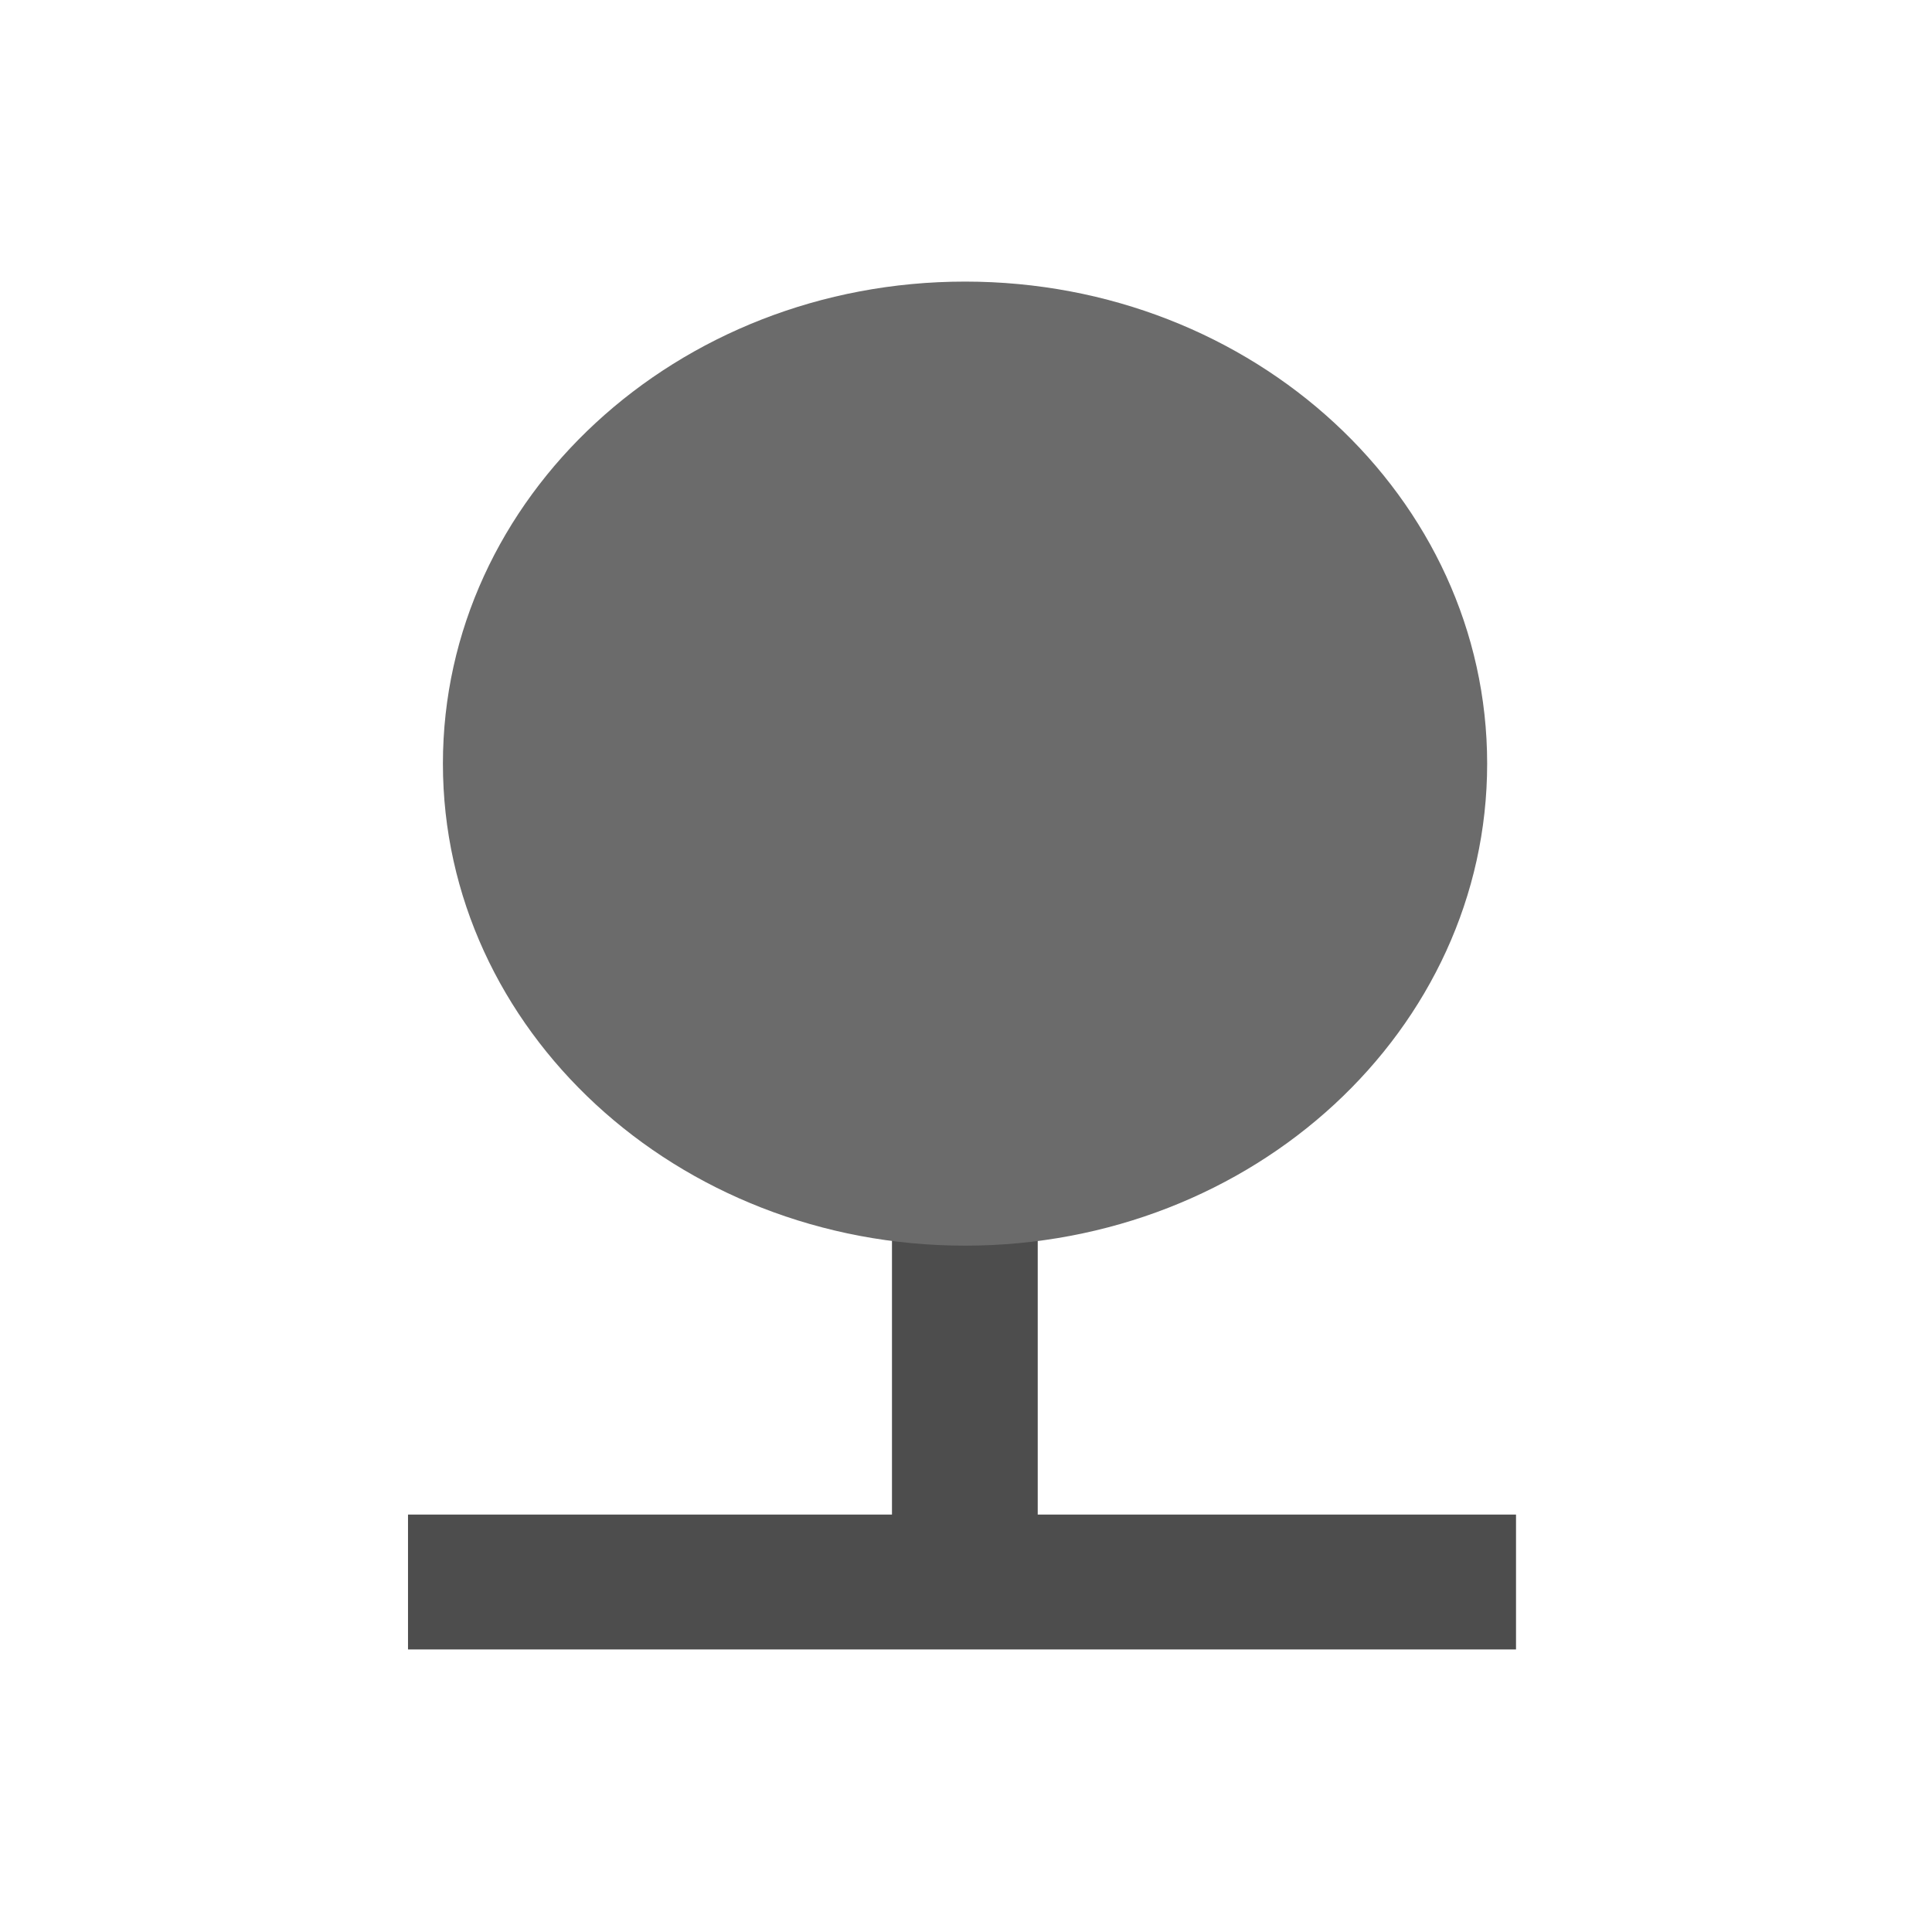 
<svg xmlns="http://www.w3.org/2000/svg" xmlns:xlink="http://www.w3.org/1999/xlink" width="16px" height="16px" viewBox="0 0 16 16" version="1.1">
<g id="surface1">
<path style=" stroke:none;fill-rule:evenodd;fill:rgb(30.196%,30.196%,30.196%);fill-opacity:1;" d="M 3.379 12.543 L 12.555 12.543 L 12.555 13.66 L 3.379 13.66 Z M 3.379 12.543 "/>
<path style=" stroke:none;fill-rule:evenodd;fill:rgb(30.196%,30.196%,30.196%);fill-opacity:1;" d="M 8.594 8.918 L 8.594 13.645 L 7.387 13.645 L 7.387 8.918 Z M 8.594 8.918 "/>
<path style=" stroke:none;fill-rule:evenodd;fill:#6B6B6B;fill-opacity:1;" d="M 12.316 6.324 C 12.316 8.527 10.383 10.316 7.992 10.316 C 5.602 10.316 3.668 8.527 3.668 6.324 C 3.668 4.121 5.602 2.332 7.992 2.332 C 10.383 2.332 12.316 4.121 12.316 6.324 Z M 12.316 6.324 "/>
</g>
</svg>
